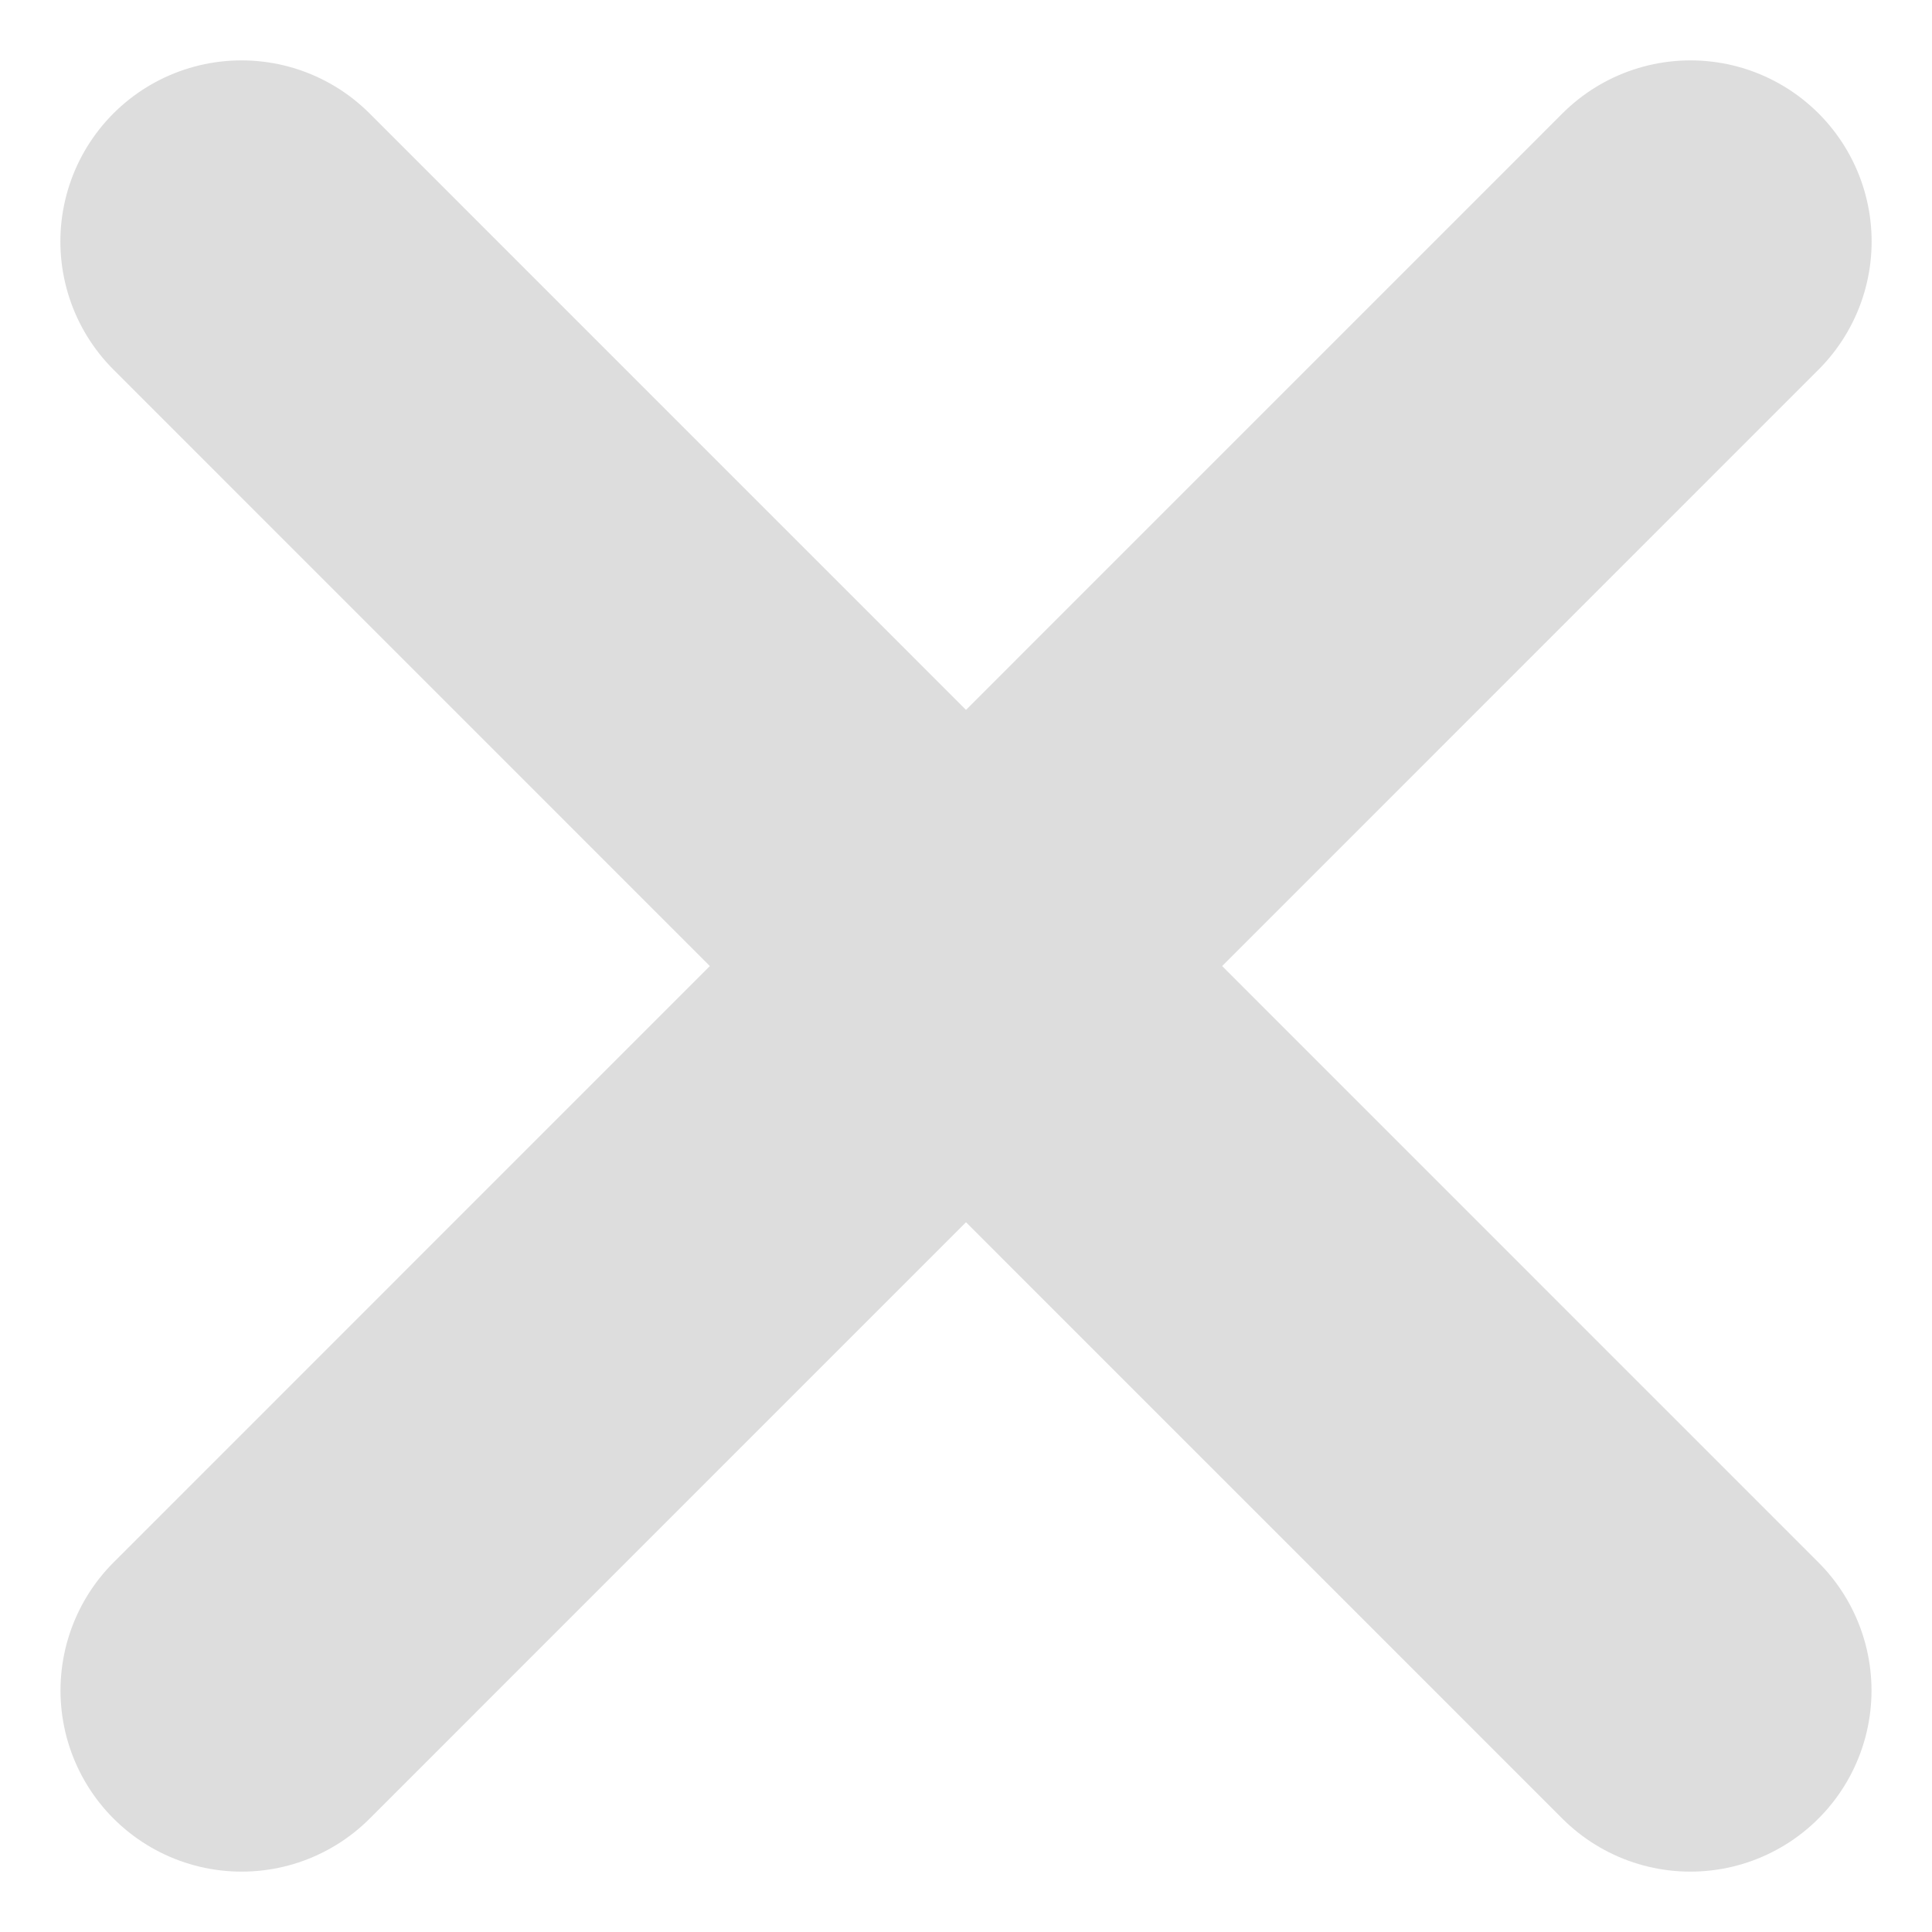 <svg width="16" height="16" viewBox="0 0 16 16" fill="none" xmlns="http://www.w3.org/2000/svg">
<path d="M2 2L13.999 14" stroke="#DDDDDD" stroke-width="3" stroke-linecap="round" stroke-linejoin="round"/>
<path d="M2.001 14L14 2" stroke="#DDDDDD" stroke-width="3" stroke-linecap="round" stroke-linejoin="round"/>
</svg>
